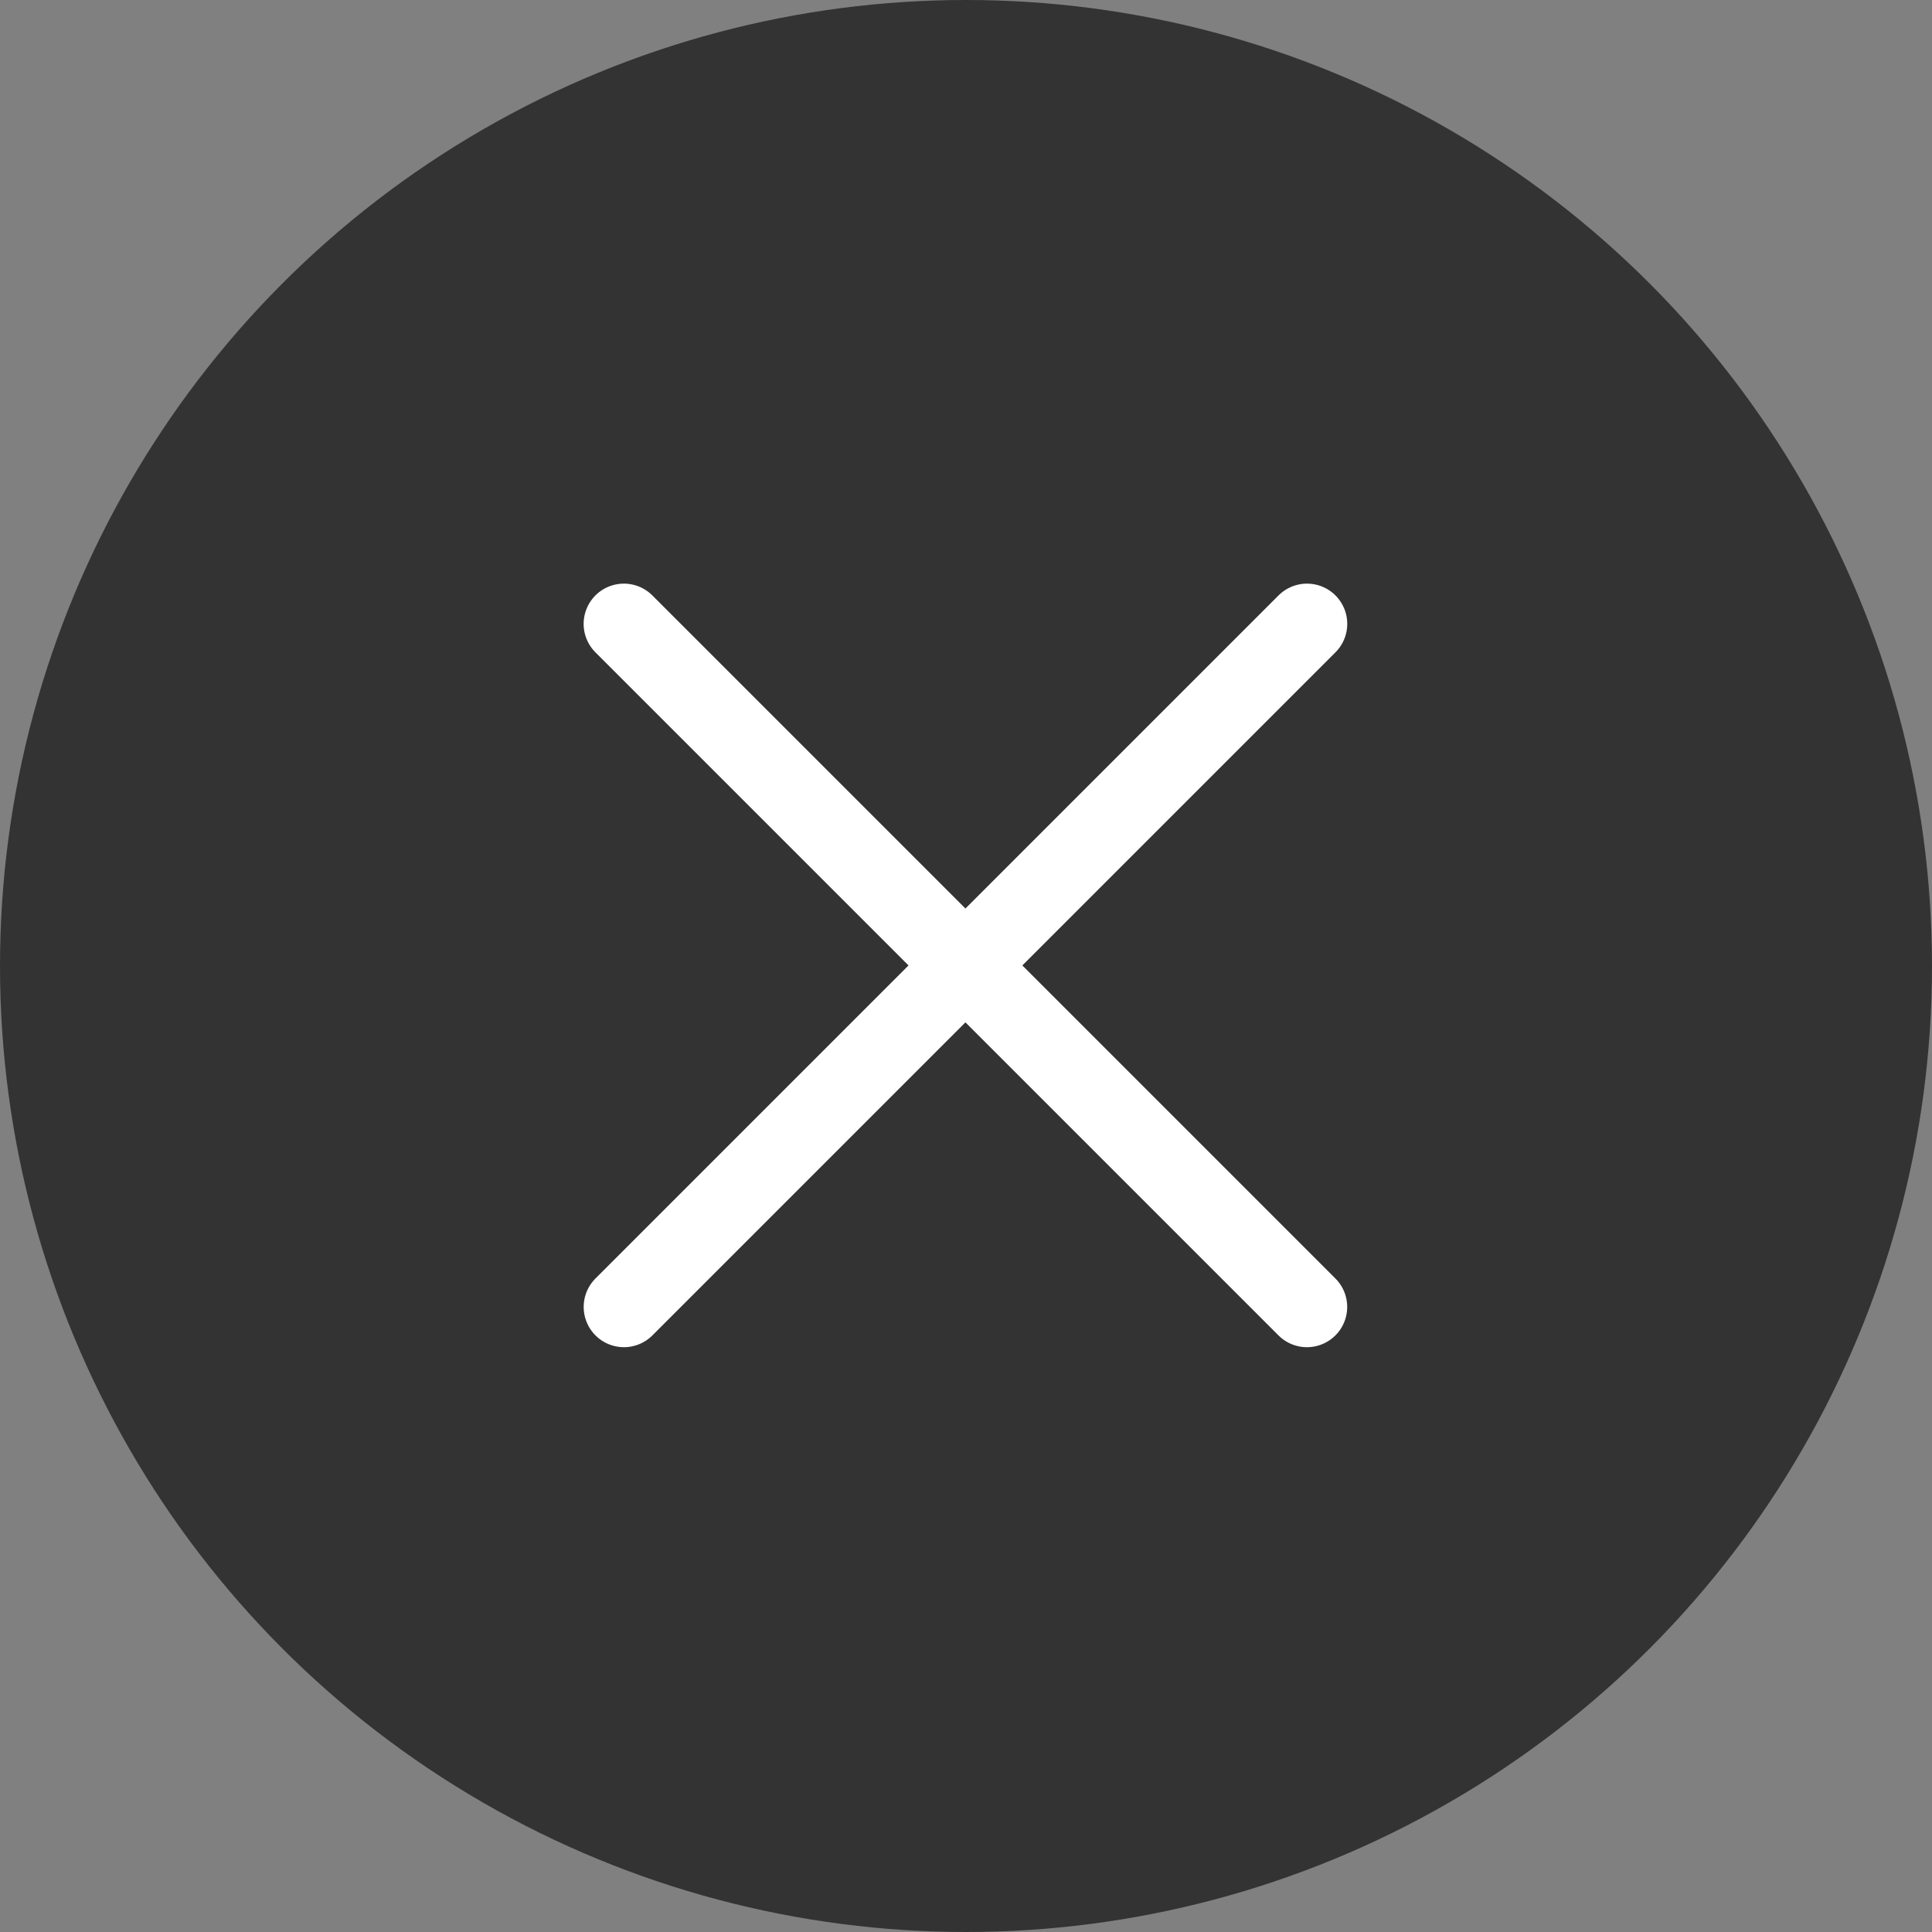 <svg id="Component_126_9" data-name="Component 126 – 9" xmlns="http://www.w3.org/2000/svg" width="24" height="24" viewBox="0 0 24 24">
  <rect x="0" y="0" width="24" height="24" fill="#808080" stroke="none"/>
  <circle id="Ellipse_134" data-name="Ellipse 134" cx="12" cy="12" r="12" fill="#333"/>
  <line id="Line_615" data-name="Line 615" x2="12" transform="translate(7.75 7.75) rotate(45)" fill="none" stroke="#fff" stroke-linecap="round" stroke-width="1"/>
  <line id="Line_616" data-name="Line 616" x2="12" transform="translate(16.236 7.75) rotate(135)" fill="none" stroke="#fff" stroke-linecap="round" stroke-width="1"/>
</svg>
